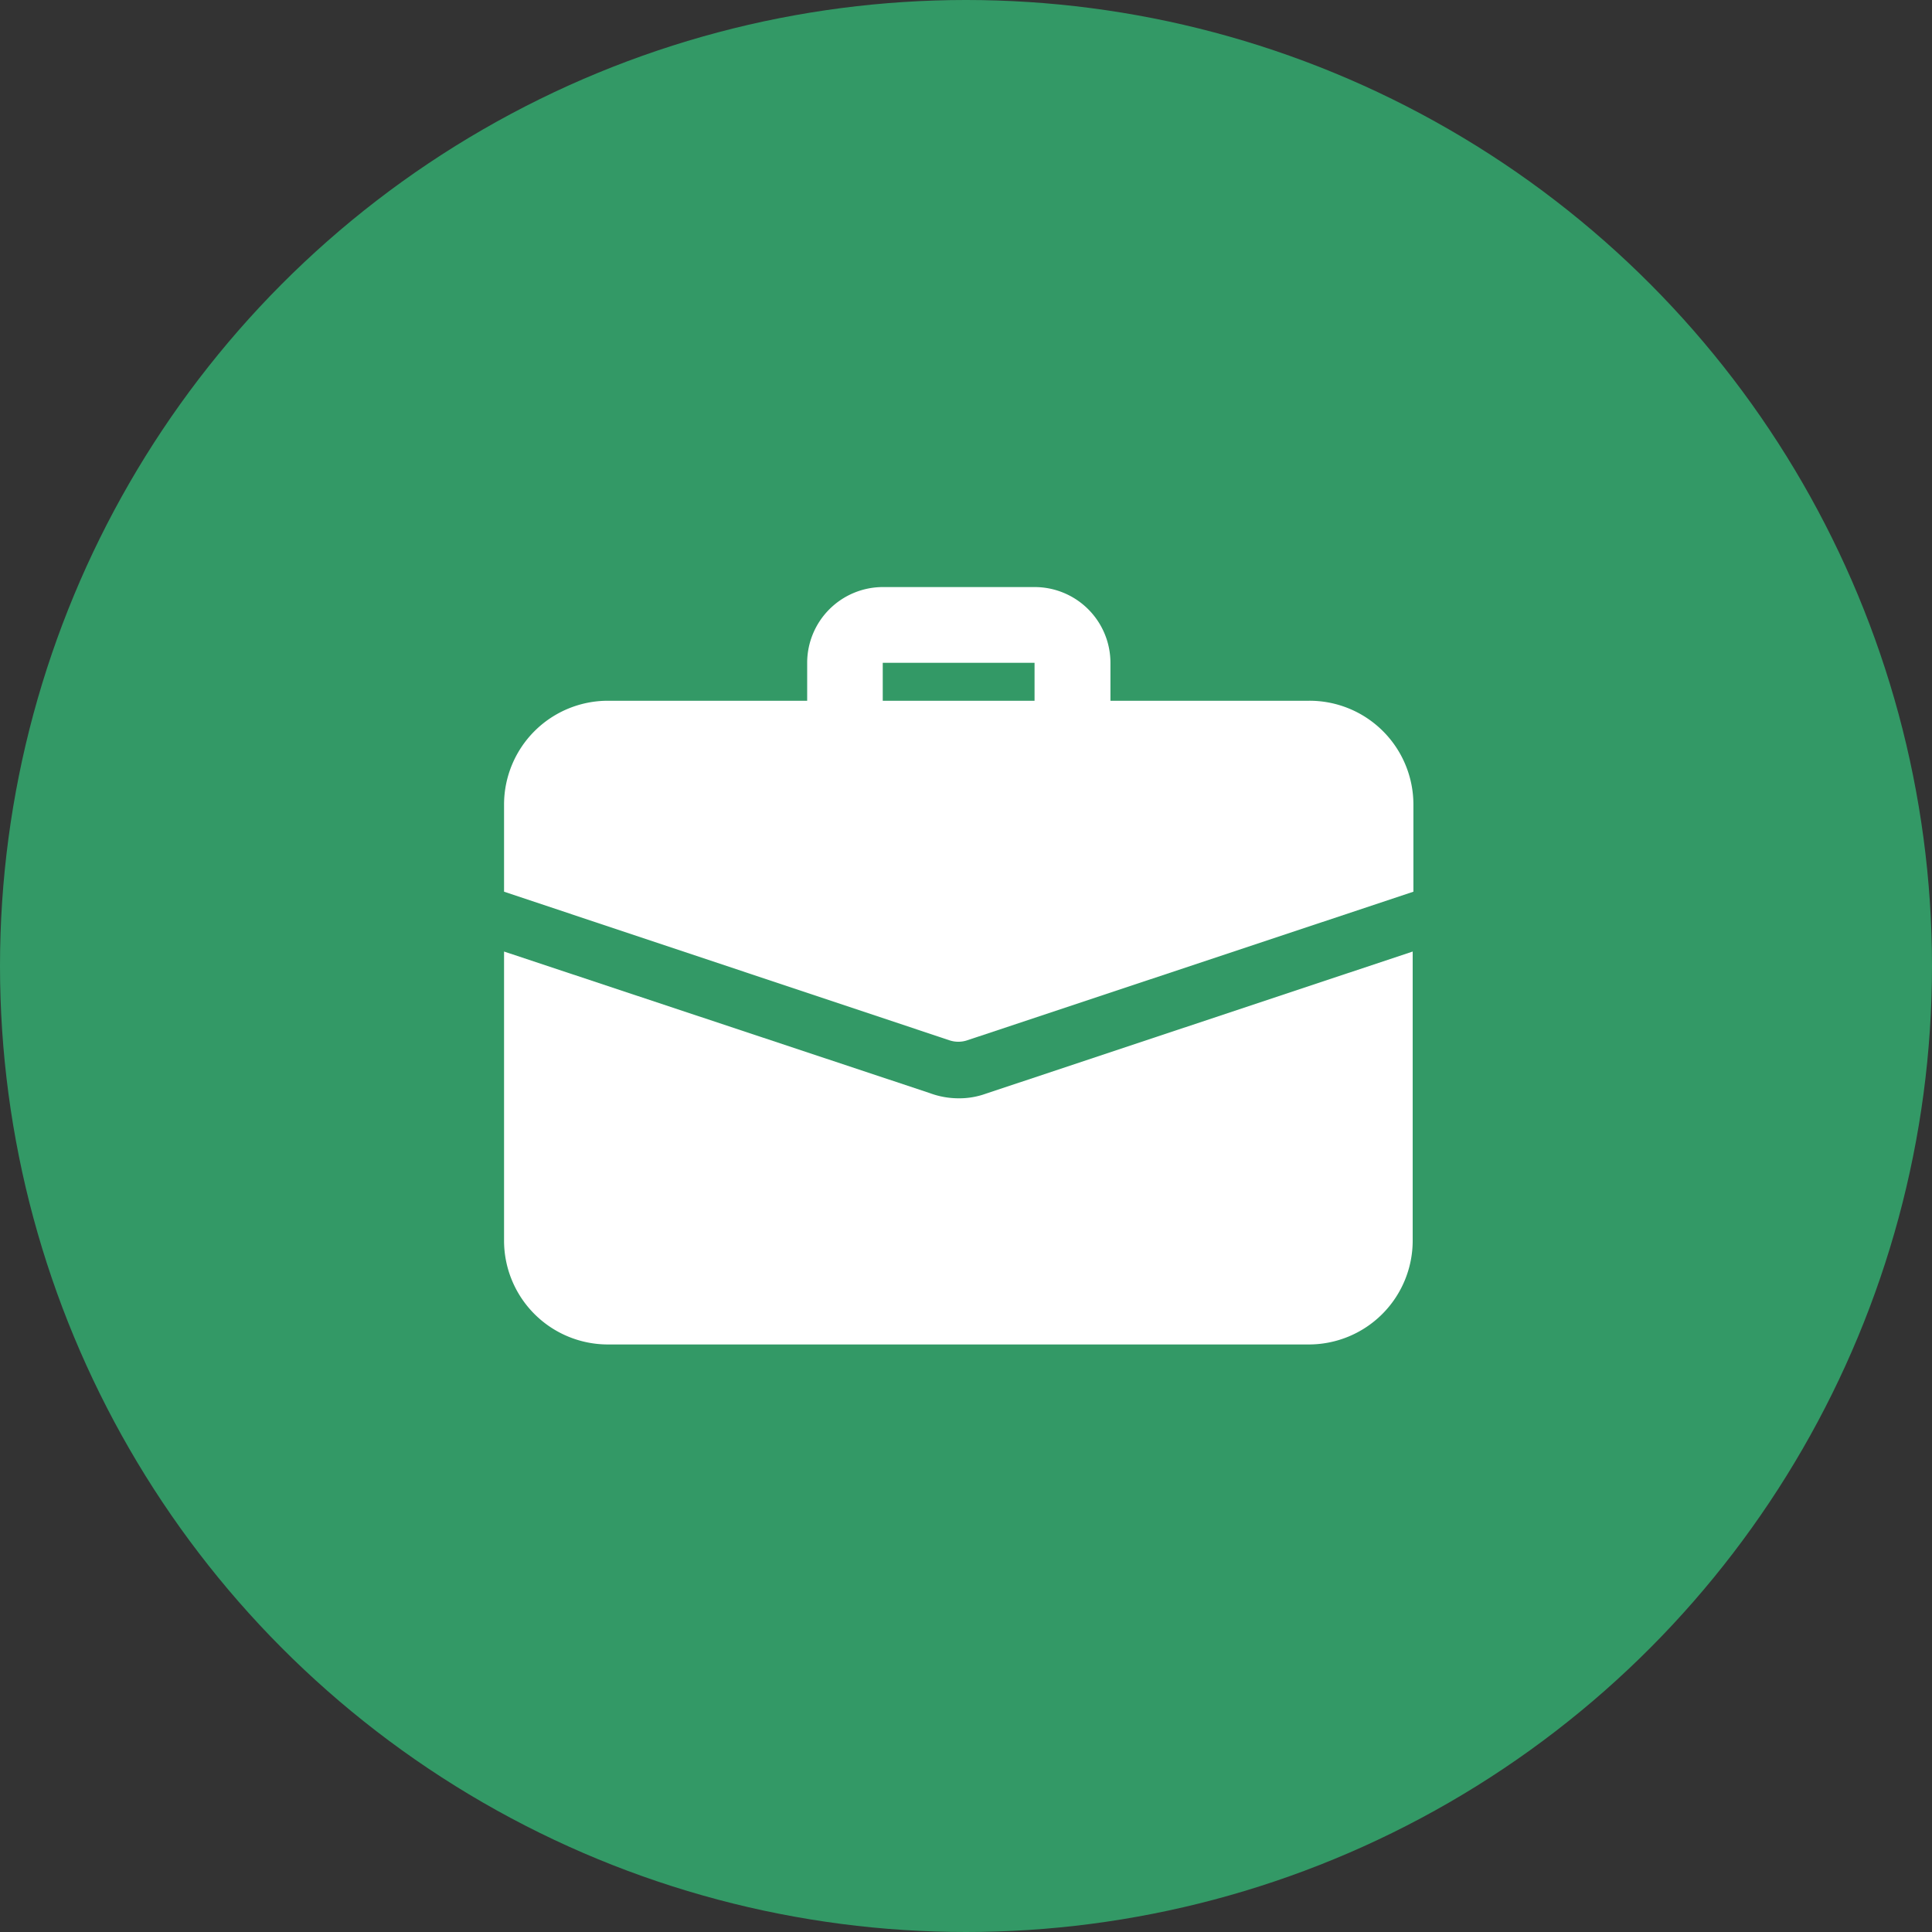 <svg xmlns="http://www.w3.org/2000/svg" width="24.182" height="24.182" viewBox="0 0 24.182 24.182">
  <rect x="0" y="0" width="24.182" height="24.182" fill="#333333" stroke="none"/>
  <g id="Group_25199" data-name="Group 25199" transform="translate(-47 -300.409)">
    <g id="Group_24800" data-name="Group 24800" transform="translate(-1188.999 -21.5)">
      <circle id="Ellipse_1545" data-name="Ellipse 1545" cx="12.091" cy="12.091" r="12.091" transform="translate(1235.999 321.909)" fill="#396"/>
    </g>
    <g id="suitcase" transform="translate(53.309 305.757)">
      <path id="Path_7340" data-name="Path 7340" d="M11.32,4.134a.474.474,0,0,1-.474-.474V2.948h-1.9V3.66A.474.474,0,0,1,8,3.66V2.948A.949.949,0,0,1,8.948,2h1.9a.949.949,0,0,1,.948.948V3.66A.474.474,0,0,1,11.32,4.134Z" transform="translate(-4.206)" fill="#fff"/>
      <path id="Path_7341" data-name="Path 7341" d="M6.028,13.4a.977.977,0,0,1-.337.057,1.039,1.039,0,0,1-.365-.066L0,11.62v3.618a1.3,1.3,0,0,0,1.3,1.3h8.773a1.3,1.3,0,0,0,1.3-1.3V11.62Z" transform="translate(0 -5.058)" fill="#fff"/>
      <path id="Path_7342" data-name="Path 7342" d="M11.382,6.3V7.39L5.8,9.249a.351.351,0,0,1-.228,0L0,7.39V6.3A1.3,1.3,0,0,1,1.3,5h8.773A1.3,1.3,0,0,1,11.382,6.3Z" transform="translate(0 -1.577)" fill="#fff"/>
    </g>
  </g>
</svg>
